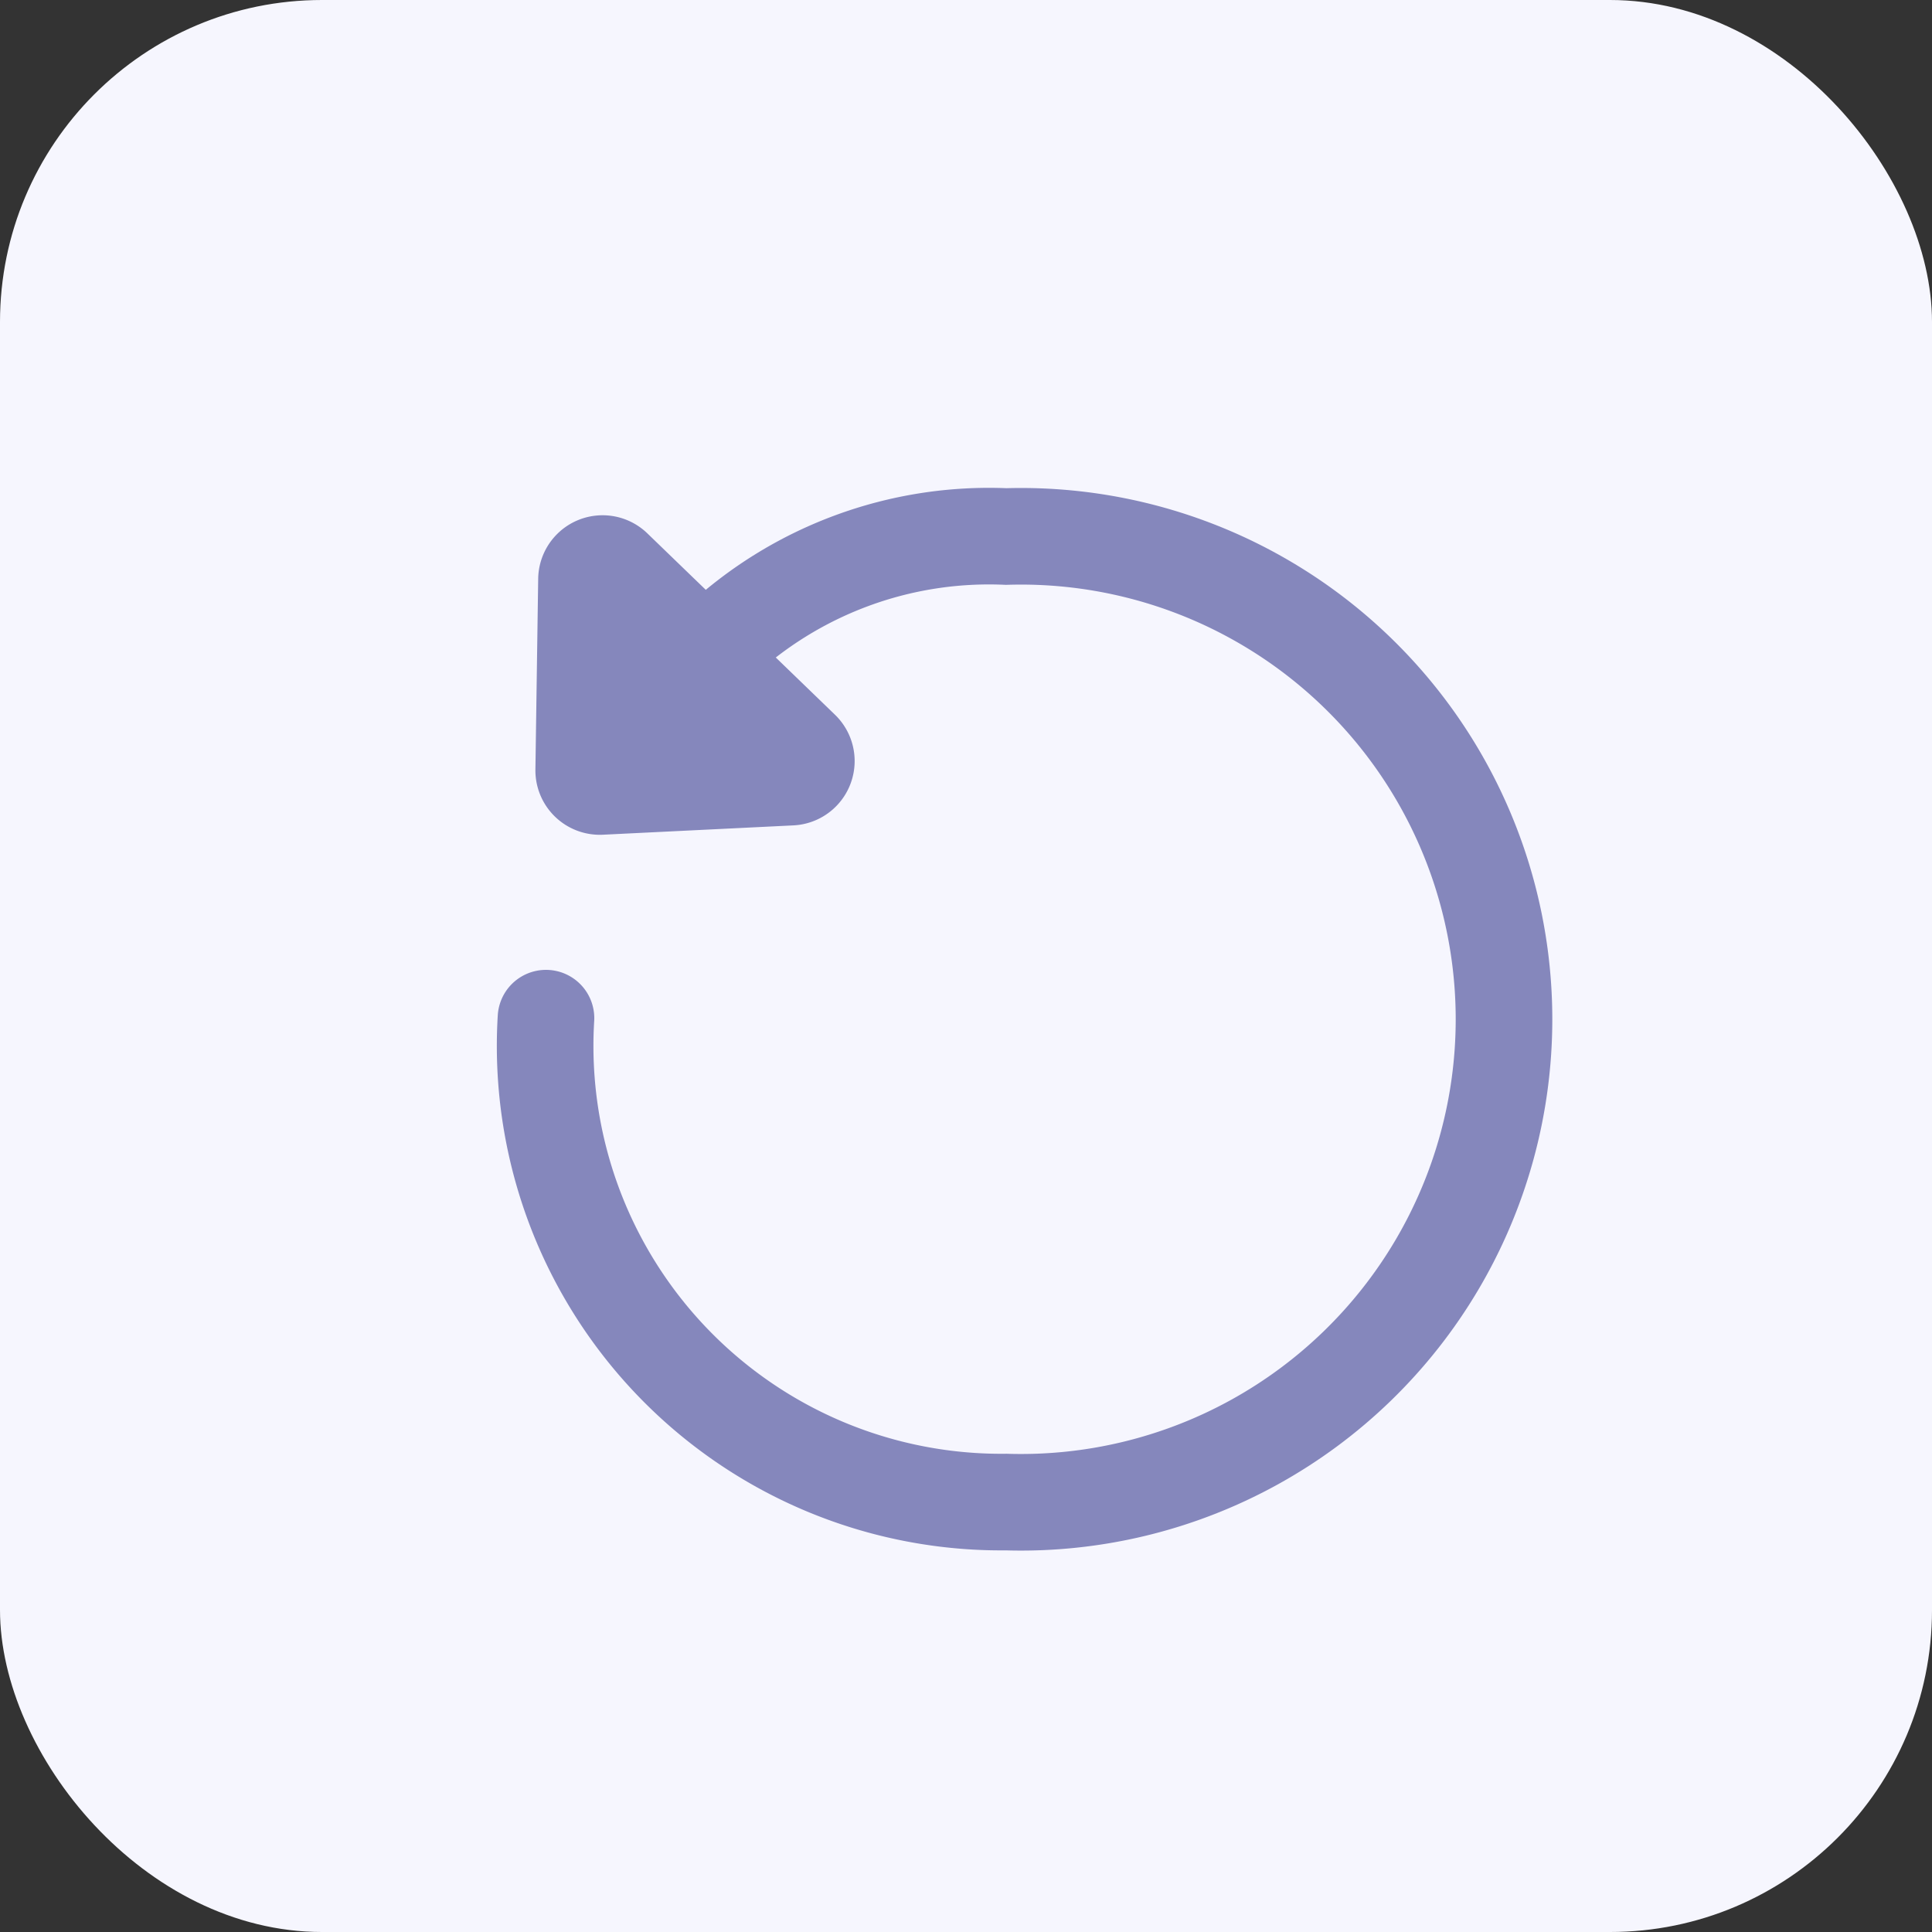 <svg id="초기화" xmlns="http://www.w3.org/2000/svg" xmlns:xlink="http://www.w3.org/1999/xlink" width="30" height="30" viewBox="0 0 30 30">
  <rect x="0" y="0" width="30" height="30" fill="#333333" stroke="none"/>
  <defs>
    <linearGradient id="linear-gradient" x2="1" y2="1" gradientUnits="objectBoundingBox">
      <stop offset="0" stop-color="#1b36eb"/>
      <stop offset="1" stop-color="#9e54ff"/>
    </linearGradient>
  </defs>
  <rect id="아이콘박스" width="30" height="30" rx="5" fill="#f6f6fe"/>
  <path id="_2" data-name="2" d="M315.414,30.486A7.083,7.083,0,0,0,322.561,38a7.5,7.5,0,1,0,0-14.993,6.146,6.146,0,0,0-4.48,1.664" transform="translate(-306.936 -14.676)" fill="none" stroke="#8587bc" stroke-linecap="round" stroke-width="1.5"/>
  <path id="다각형_3" data-name="다각형 3" d="M3.608.776a1,1,0,0,1,1.458,0L7.093,2.935A1,1,0,0,1,6.364,4.62H2.311a1,1,0,0,1-.729-1.684Z" transform="matrix(-0.719, -0.695, 0.695, -0.719, 11.417, 16.027)" fill="#8587bc"/>
  <g id="ov" transform="translate(-1848 -322)" opacity="0">
    <rect id="아이콘박스-2" data-name="아이콘박스" width="30" height="30" rx="5" transform="translate(1848 322)" fill="url(#linear-gradient)"/>
    <path id="_2-2" data-name="2" d="M315.414,30.486A7.083,7.083,0,0,0,322.561,38a7.5,7.5,0,1,0,0-14.993,6.146,6.146,0,0,0-4.48,1.664" transform="translate(1541.064 307.324)" fill="none" stroke="#fff" stroke-linecap="round" stroke-width="1.5"/>
    <path id="다각형_3-2" data-name="다각형 3" d="M3.608.776a1,1,0,0,1,1.458,0L7.093,2.935A1,1,0,0,1,6.364,4.62H2.311a1,1,0,0,1-.729-1.684Z" transform="matrix(-0.719, -0.695, 0.695, -0.719, 1859.417, 338.027)" fill="#fff"/>
  </g>
</svg>
